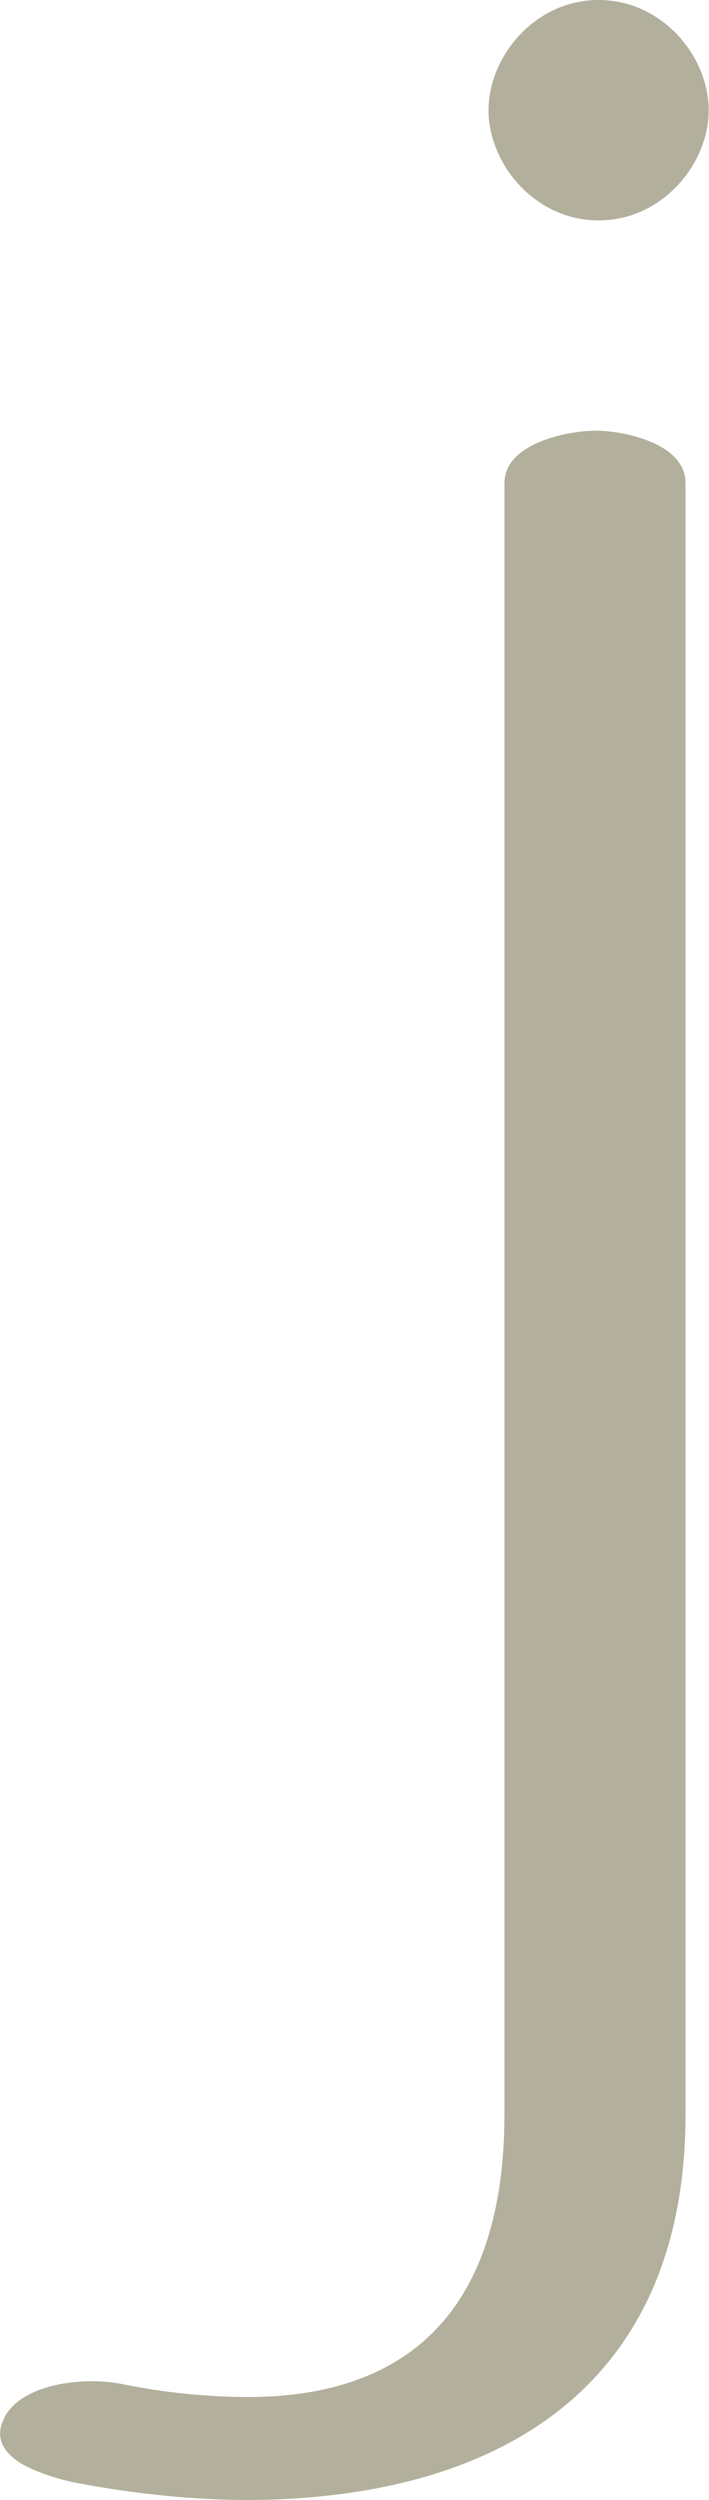 <?xml version="1.0" encoding="UTF-8"?>
<!DOCTYPE svg PUBLIC "-//W3C//DTD SVG 1.1//EN" "http://www.w3.org/Graphics/SVG/1.1/DTD/svg11.dtd">
<!-- Creator: CorelDRAW X8 -->
<svg xmlns="http://www.w3.org/2000/svg" xml:space="preserve" width="482px" height="1698px" version="1.1" style="shape-rendering:geometricPrecision; text-rendering:geometricPrecision; image-rendering:optimizeQuality; fill-rule:evenodd; clip-rule:evenodd"
viewBox="0 0 489 1724"
 xmlns:xlink="http://www.w3.org/1999/xlink">
 <defs>
  <style type="text/css">
   <![CDATA[
    .fil0 {fill:#B2B09C;fill-rule:nonzero}
   ]]>
  </style>
 </defs>
 <g id="Layer_x0020_1">
  <path class="fil0" d="M348 333l0 1125c0,119 -52,194 -175,195 -30,0 -60,-3 -89,-9 -25,-5 -66,-1 -80,21 -8,14 -4,24 9,33 13,8 32,13 44,15 38,7 77,11 115,11 172,-1 301,-78 301,-266l0 -1125c0,-27 -42,-36 -62,-36 -20,0 -63,9 -63,36zm65 -333c-44,0 -76,39 -76,76 0,37 32,76 76,76 44,0 76,-39 76,-76 0,-37 -32,-76 -76,-76z"/>
 </g>
</svg>
